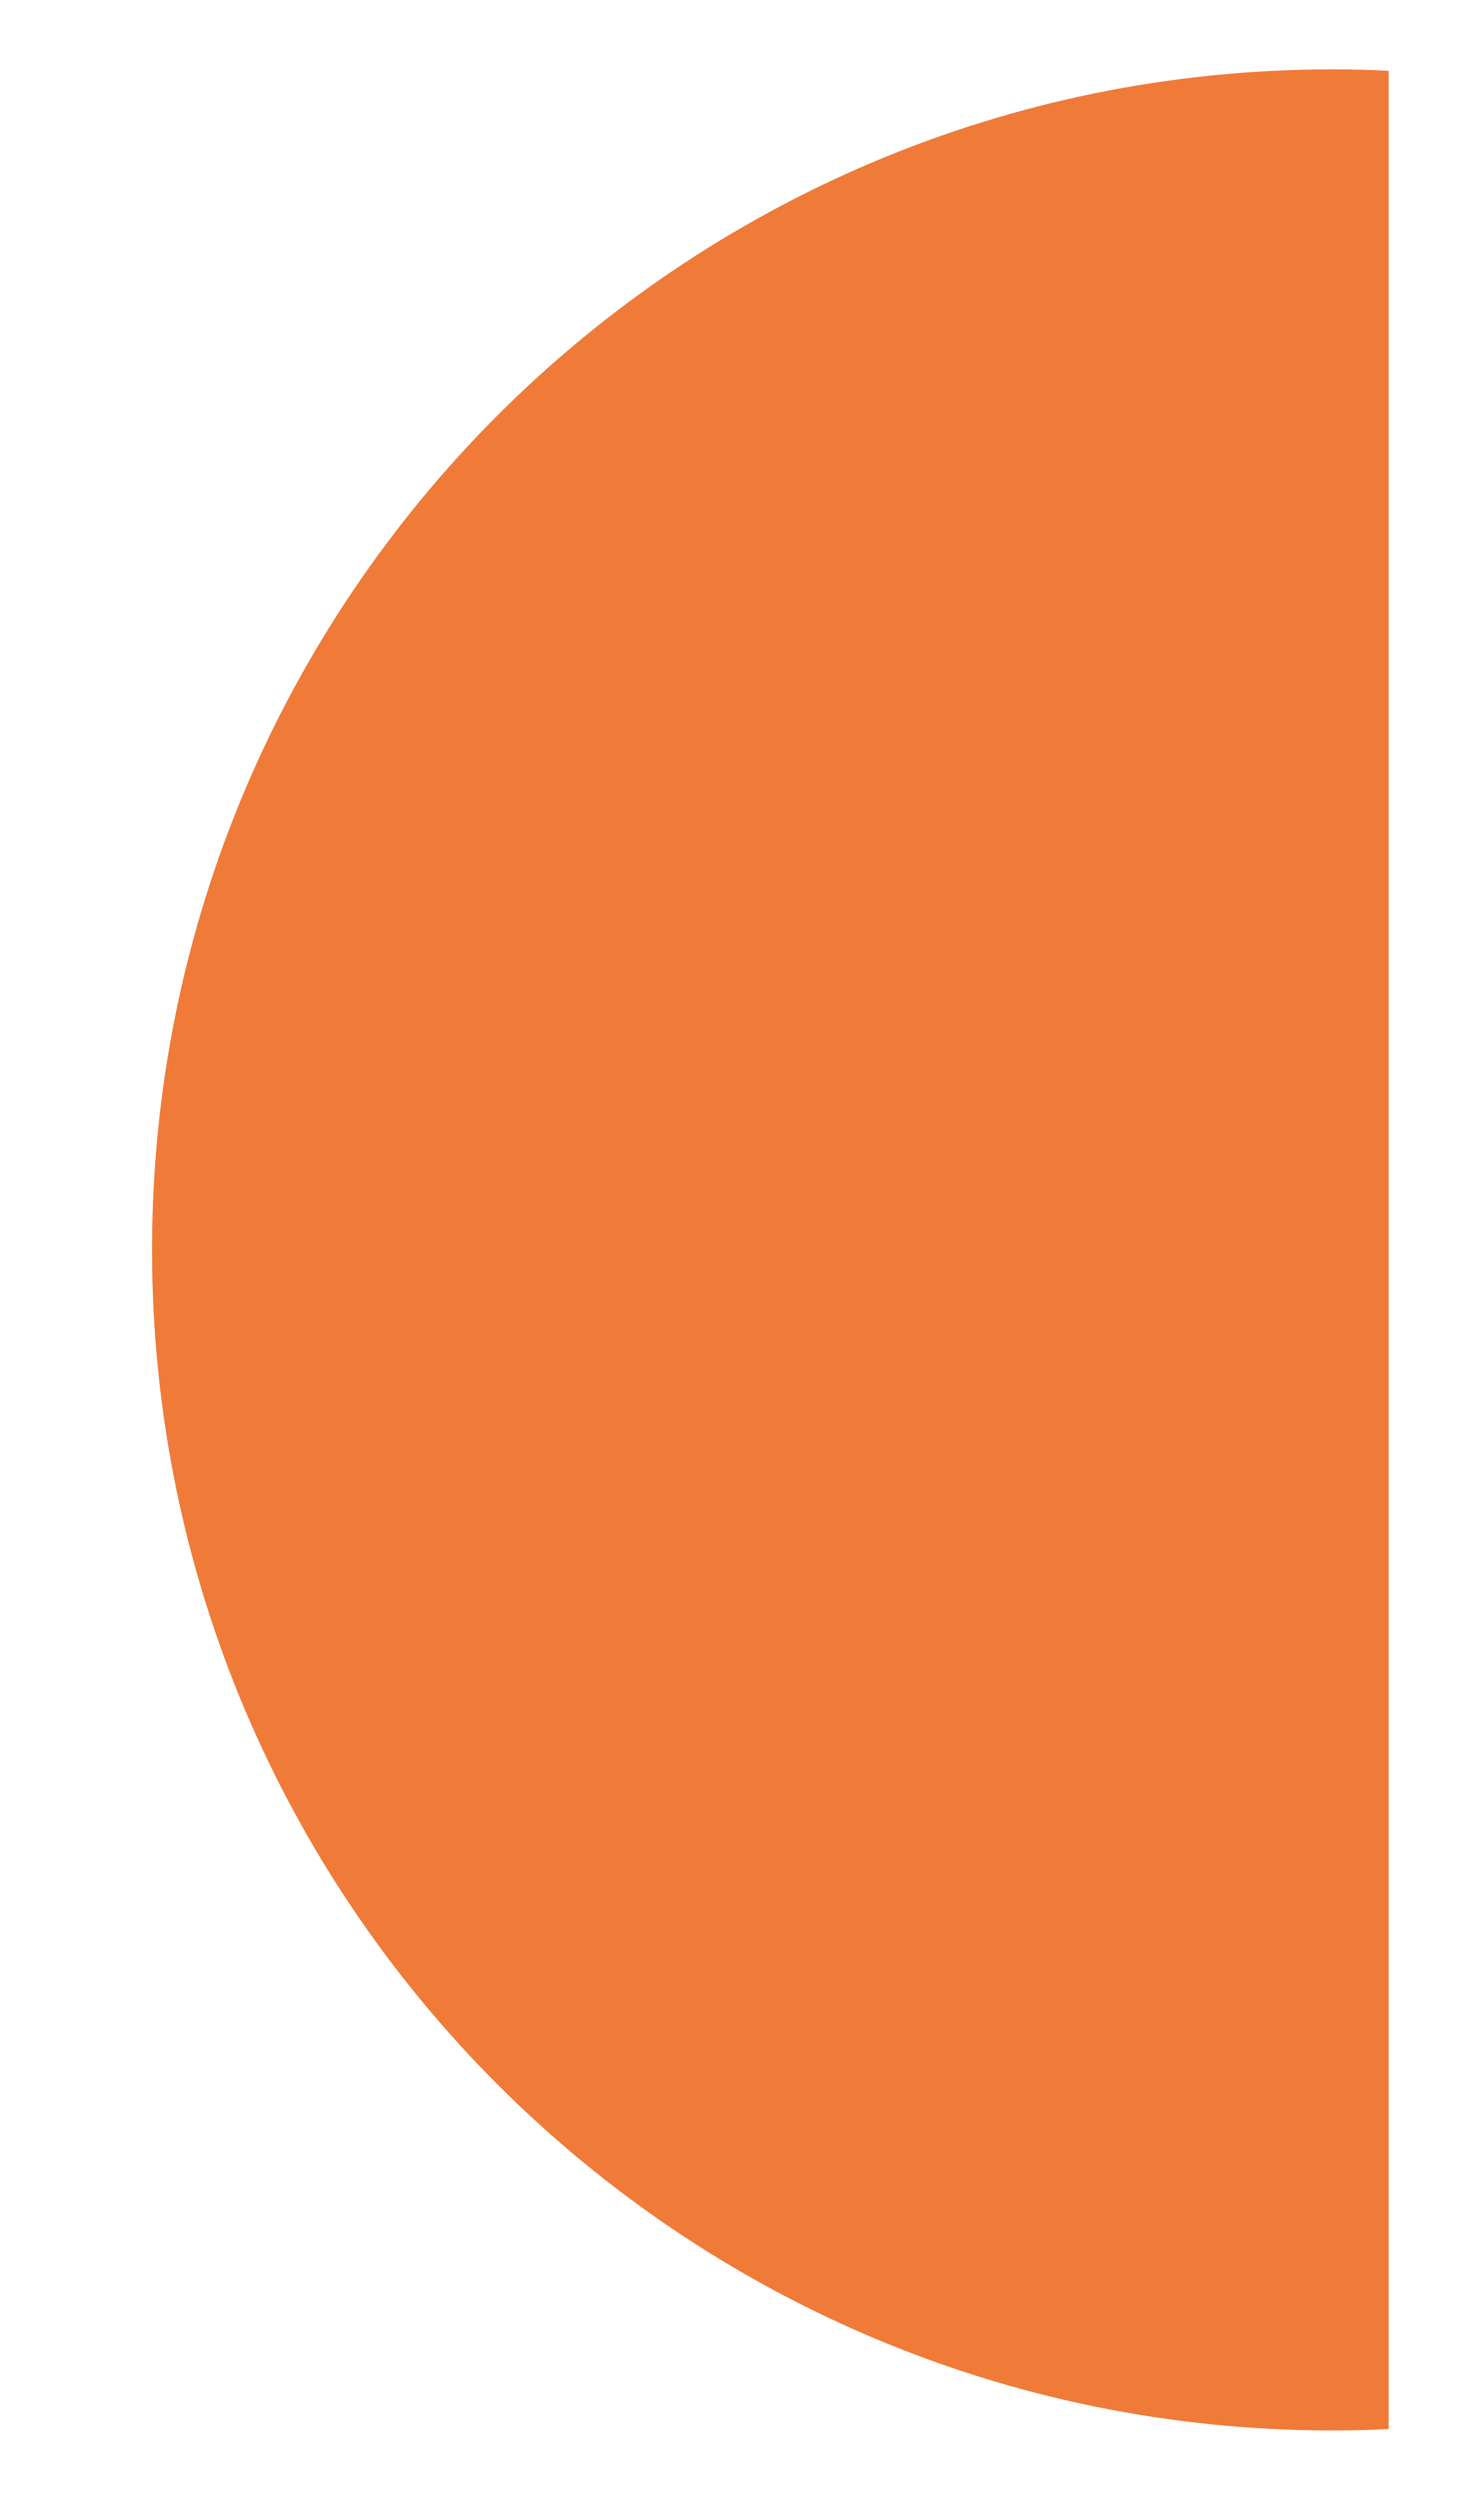<svg width="7" height="12" viewBox="0 0 7 12" fill="none" xmlns="http://www.w3.org/2000/svg">
<path fill-rule="evenodd" clip-rule="evenodd" d="M6.667 0.34C6.577 0.335 6.487 0.333 6.397 0.333C3.267 0.333 0.73 2.87 0.73 6C0.73 9.13 3.267 11.667 6.397 11.667C6.487 11.667 6.577 11.665 6.667 11.66V0.34Z" fill="#F07A37"/>
</svg>
